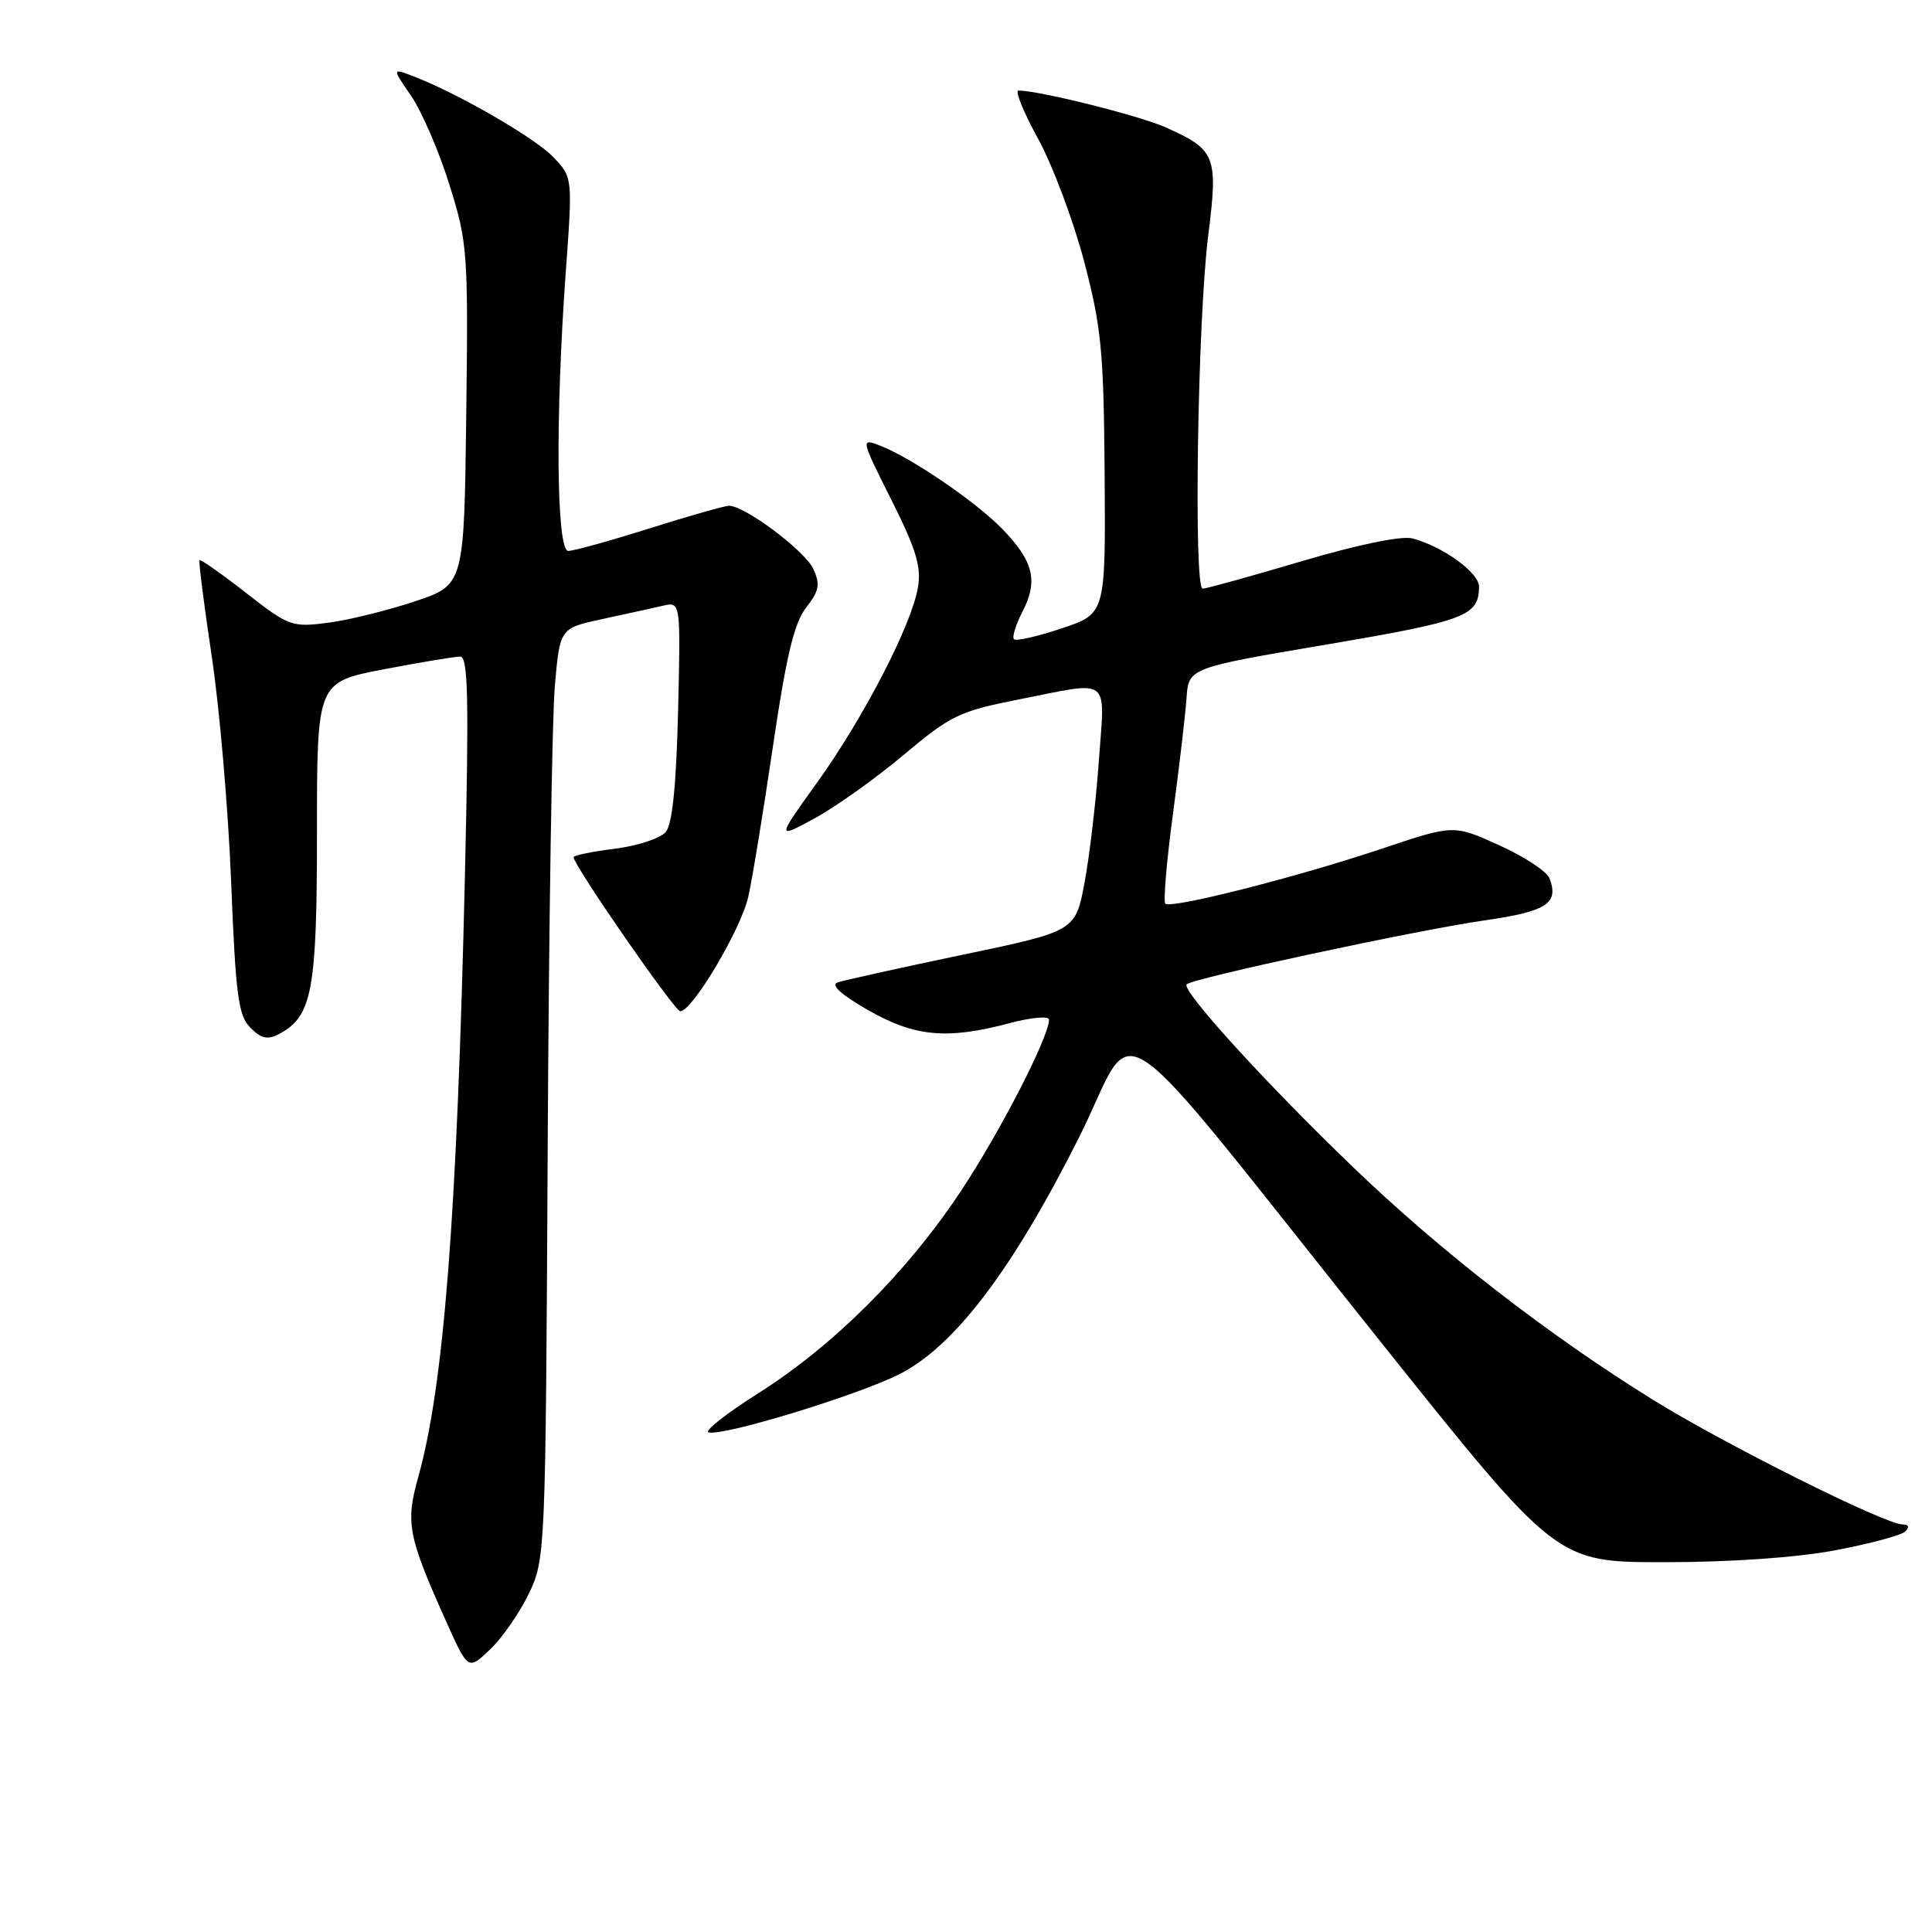 <?xml version="1.0" encoding="UTF-8" standalone="no"?>
<!DOCTYPE svg PUBLIC "-//W3C//DTD SVG 1.1//EN" "http://www.w3.org/Graphics/SVG/1.1/DTD/svg11.dtd" >
<svg xmlns="http://www.w3.org/2000/svg" xmlns:xlink="http://www.w3.org/1999/xlink" version="1.1" viewBox="0 0 256 256">
 <g >
 <path fill="currentColor"
d=" M 70.11 211.10 C 72.26 206.57 72.30 205.68 72.57 152.50 C 72.72 122.80 73.15 95.07 73.52 90.87 C 74.19 83.24 74.19 83.24 79.84 82.02 C 82.95 81.35 86.56 80.56 87.85 80.26 C 90.19 79.73 90.19 79.73 89.85 94.21 C 89.61 104.06 89.09 109.19 88.22 110.24 C 87.52 111.08 84.48 112.08 81.47 112.46 C 78.46 112.84 76.00 113.34 76.00 113.58 C 76.00 114.66 89.40 134.00 90.14 134.00 C 91.73 134.00 98.18 123.15 99.15 118.83 C 99.69 116.45 101.16 107.45 102.43 98.82 C 104.19 86.88 105.24 82.52 106.82 80.50 C 108.54 78.31 108.71 77.45 107.78 75.41 C 106.68 72.99 98.66 66.98 96.58 67.02 C 95.99 67.03 91.25 68.38 86.05 70.02 C 80.85 71.66 76.01 73.00 75.30 73.00 C 73.72 73.00 73.57 55.31 74.97 36.00 C 75.88 23.50 75.88 23.50 73.30 20.80 C 70.85 18.24 60.55 12.30 54.68 10.07 C 51.95 9.03 51.95 9.03 54.51 12.76 C 55.91 14.82 58.19 20.10 59.56 24.50 C 61.96 32.18 62.05 33.40 61.78 55.00 C 61.50 77.50 61.50 77.50 54.96 79.69 C 51.36 80.89 46.18 82.17 43.46 82.52 C 38.69 83.14 38.28 82.99 32.60 78.56 C 29.36 76.03 26.59 74.08 26.44 74.23 C 26.30 74.38 27.03 80.12 28.06 87.00 C 29.10 93.88 30.25 107.34 30.63 116.91 C 31.23 131.98 31.58 134.58 33.19 136.19 C 34.64 137.64 35.47 137.82 37.01 136.99 C 41.37 134.66 42.00 131.29 42.00 110.24 C 42.00 90.39 42.00 90.39 50.84 88.69 C 55.70 87.76 60.26 87.00 60.98 87.00 C 62.03 87.00 62.15 92.52 61.60 116.25 C 60.55 161.34 58.81 183.67 55.39 195.83 C 53.72 201.81 54.07 203.61 59.15 214.92 C 62.03 221.34 62.03 221.34 64.98 218.52 C 66.59 216.97 68.90 213.63 70.11 211.10 Z  M 243.14 205.43 C 247.74 204.56 251.93 203.44 252.45 202.93 C 253.05 202.35 252.92 202.00 252.12 202.00 C 249.80 202.00 228.65 191.44 219.04 185.49 C 205.07 176.82 190.83 165.77 179.19 154.56 C 167.53 143.33 156.48 131.18 157.24 130.43 C 158.05 129.62 187.73 123.25 196.68 121.96 C 204.97 120.77 206.60 119.72 205.31 116.37 C 204.97 115.47 201.97 113.50 198.65 112.00 C 192.62 109.26 192.62 109.26 183.06 112.47 C 171.88 116.22 155.13 120.47 154.41 119.74 C 154.13 119.46 154.58 114.12 155.42 107.87 C 156.26 101.61 157.07 94.70 157.22 92.50 C 157.50 88.50 157.50 88.50 175.86 85.39 C 194.23 82.27 195.95 81.62 195.98 77.74 C 196.00 75.89 191.17 72.39 187.14 71.34 C 185.71 70.97 179.92 72.16 172.50 74.36 C 165.75 76.36 159.83 78.00 159.36 78.00 C 158.14 78.00 158.69 42.32 160.09 31.25 C 161.43 20.63 161.11 19.83 154.39 16.85 C 150.86 15.29 137.69 12.00 134.95 12.00 C 134.45 12.00 135.62 14.87 137.55 18.38 C 139.48 21.90 142.22 29.21 143.65 34.63 C 145.95 43.39 146.25 46.56 146.37 62.91 C 146.50 81.32 146.50 81.32 140.69 83.26 C 137.49 84.33 134.64 84.98 134.36 84.70 C 134.08 84.42 134.60 82.75 135.51 80.99 C 137.59 76.95 136.94 74.35 132.79 70.07 C 129.26 66.44 120.64 60.57 116.52 59.01 C 114.05 58.07 114.08 58.20 118.10 66.21 C 121.33 72.62 122.09 75.08 121.65 77.75 C 120.85 82.70 114.51 94.99 108.30 103.65 C 102.89 111.18 102.89 111.18 107.95 108.43 C 110.74 106.91 116.05 103.13 119.76 100.01 C 125.99 94.78 127.14 94.23 135.00 92.68 C 147.37 90.23 146.41 89.50 145.61 100.75 C 145.23 106.11 144.37 113.40 143.71 116.94 C 142.50 123.39 142.50 123.39 127.50 126.52 C 119.25 128.25 111.83 129.89 111.00 130.17 C 110.02 130.50 111.41 131.77 115.00 133.83 C 121.20 137.38 125.47 137.78 133.75 135.58 C 136.66 134.80 139.00 134.60 139.00 135.11 C 139.00 137.40 132.50 150.03 127.28 157.89 C 120.15 168.63 110.46 178.29 100.50 184.60 C 96.29 187.26 93.31 189.60 93.88 189.79 C 95.63 190.38 113.42 184.96 119.11 182.12 C 126.41 178.47 134.13 168.32 142.97 150.73 C 150.99 134.76 145.63 131.10 183.30 178.25 C 206.27 207.00 206.27 207.00 220.53 207.00 C 229.28 207.00 238.00 206.39 243.14 205.43 Z "/>
</g>
</svg>